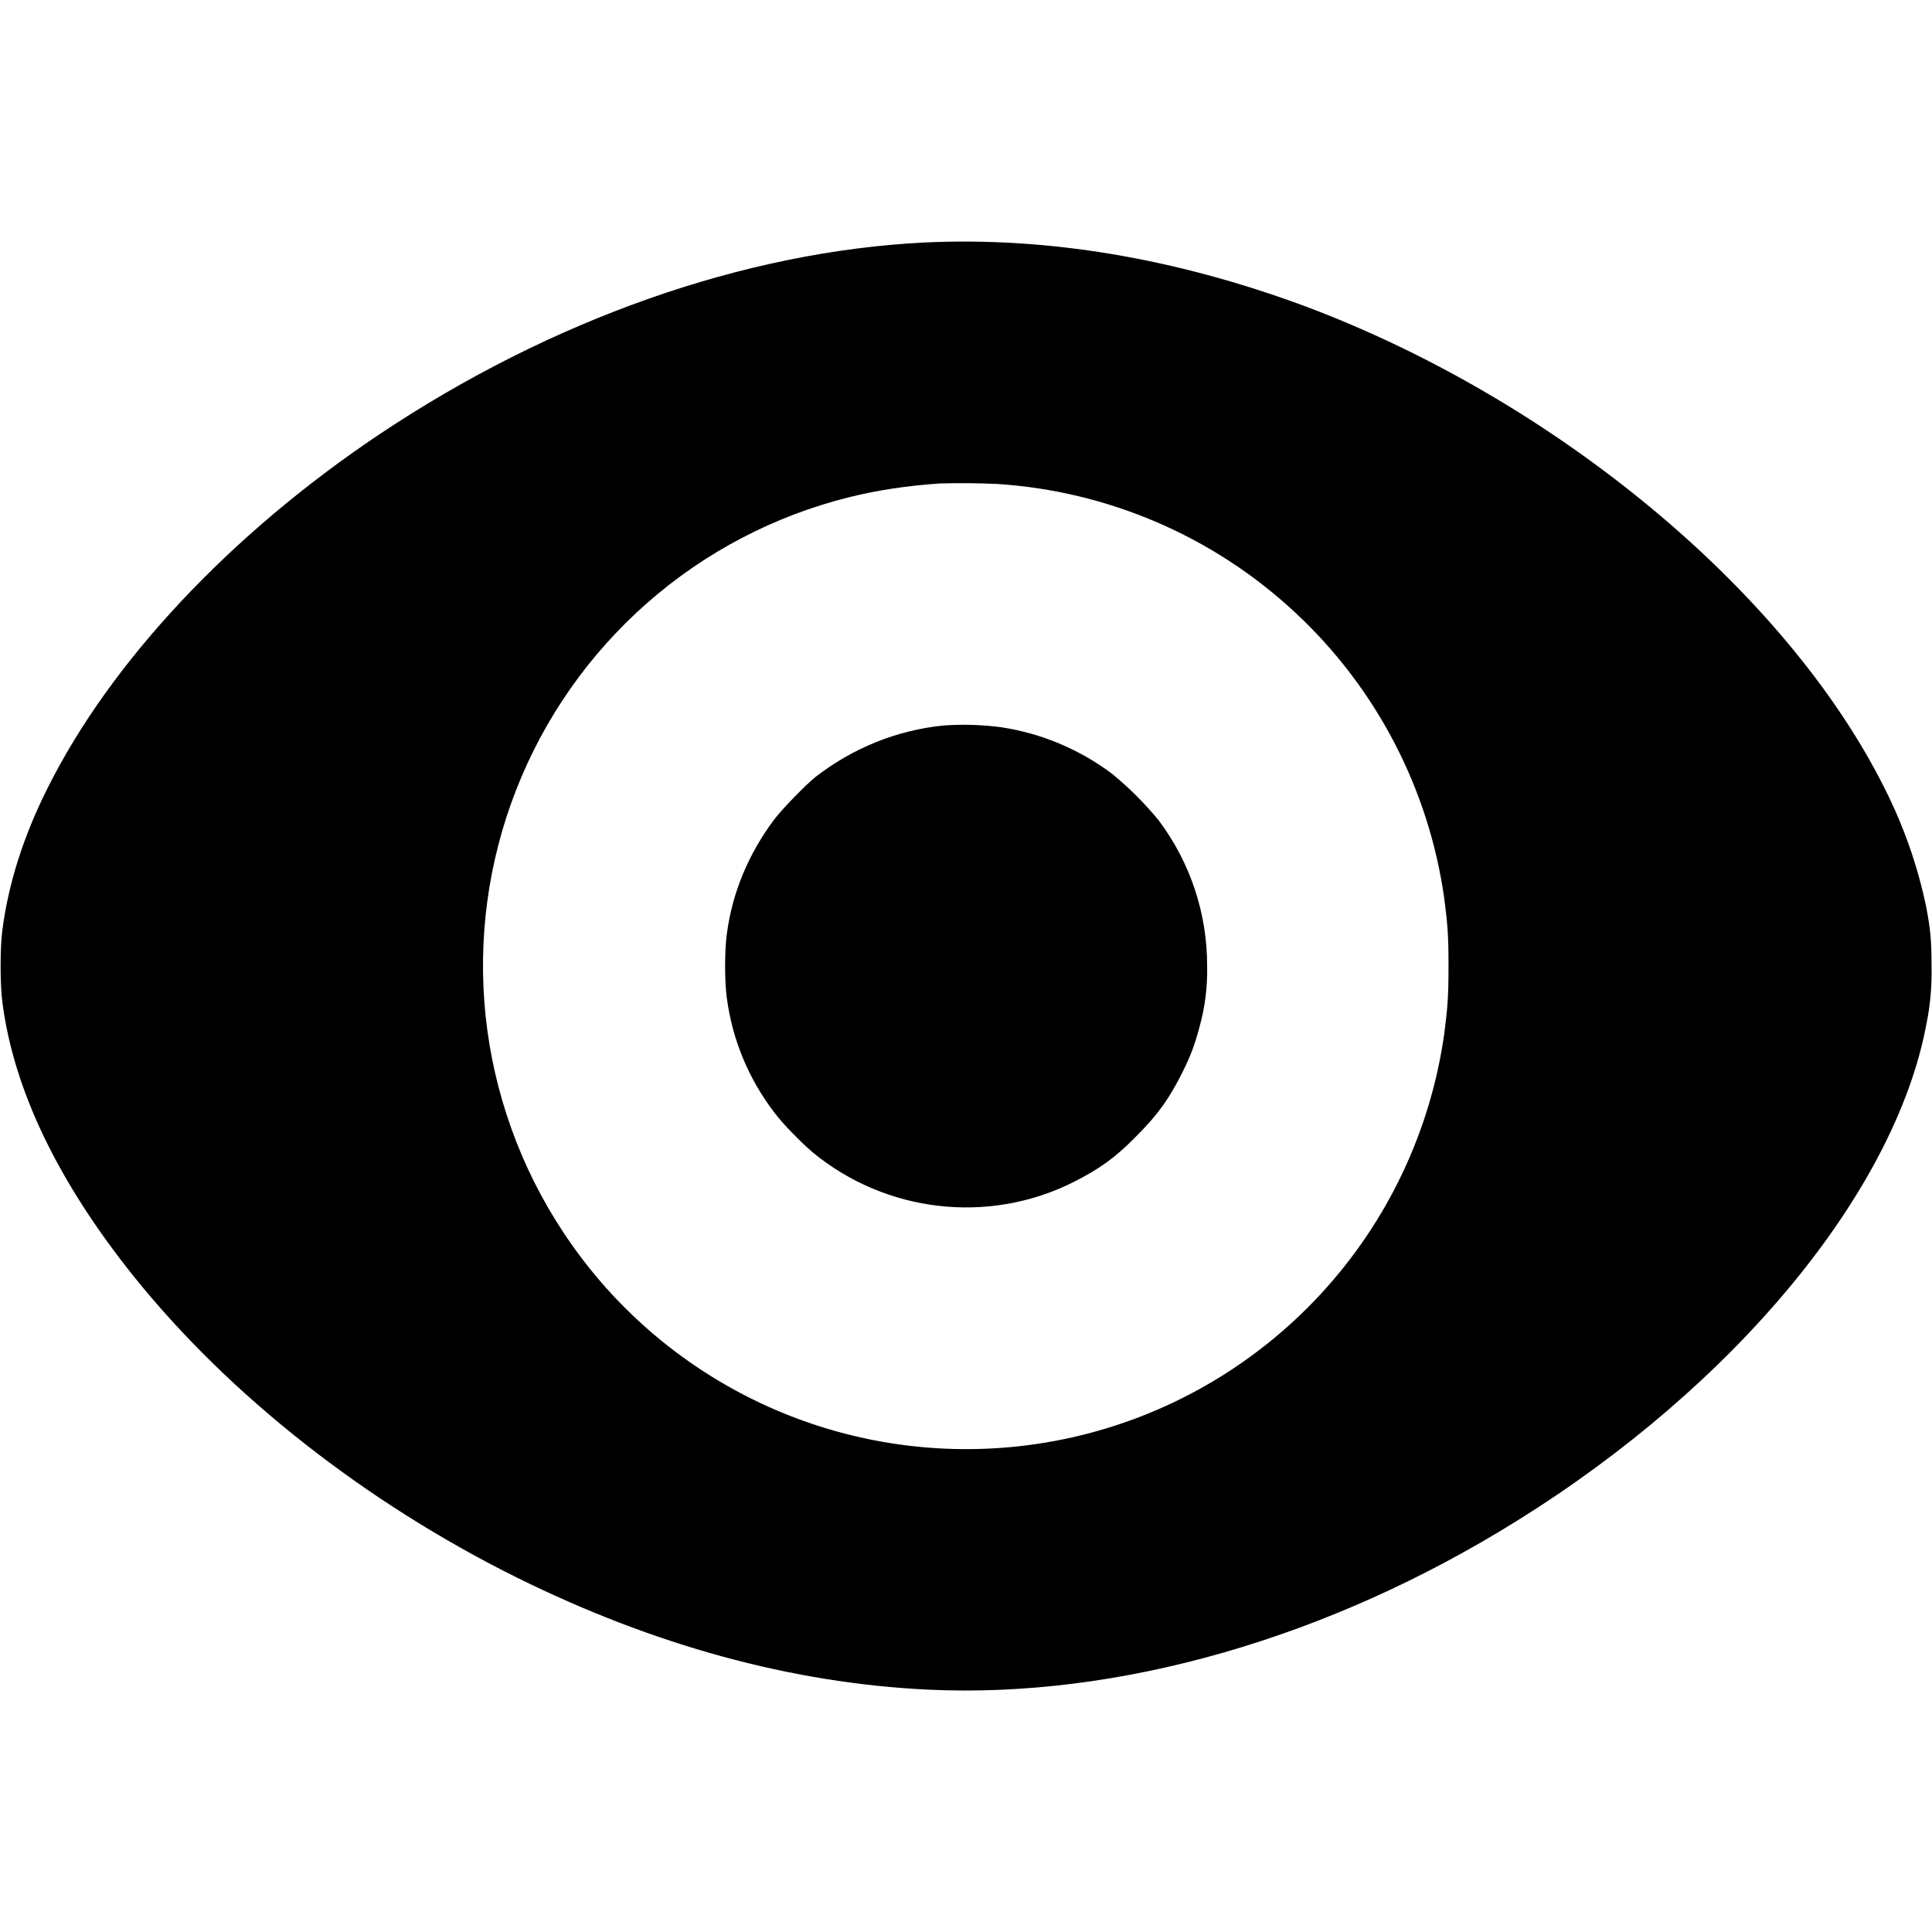 <svg width="16" height="16" viewBox="0 0 16 16" fill="none" xmlns="http://www.w3.org/2000/svg">
<path d="M7.66 2.008C6.164 2.082 4.566 2.645 3.14 3.598C1.91 4.422 0.919 5.477 0.396 6.523C0.195 6.922 0.07 7.316 0.02 7.7C1.06823e-06 7.84 1.06823e-06 8.161 0.02 8.302C0.113 9.024 0.48 9.786 1.105 10.567C1.898 11.556 3.027 12.442 4.277 13.063C5.414 13.626 6.555 13.939 7.687 13.993C9.257 14.067 10.997 13.571 12.562 12.595C14.372 11.47 15.692 9.872 15.953 8.485C15.986 8.325 16 8.163 15.996 8C15.996 7.793 15.988 7.7 15.953 7.516C15.882 7.171 15.764 6.837 15.605 6.523C14.789 4.895 12.883 3.313 10.805 2.535C9.73 2.137 8.675 1.961 7.66 2.008ZM8.258 4.008C9.176 4.067 10.046 4.441 10.72 5.067C11.395 5.692 11.833 6.531 11.961 7.442C11.988 7.652 11.996 7.742 11.996 8C11.996 8.258 11.988 8.348 11.961 8.559C11.848 9.364 11.492 10.115 10.942 10.712C10.391 11.31 9.671 11.726 8.878 11.904C8.085 12.082 7.257 12.014 6.504 11.71C5.75 11.405 5.107 10.878 4.661 10.199C4.309 9.665 4.09 9.054 4.022 8.418C3.955 7.782 4.041 7.139 4.274 6.543C4.506 5.948 4.879 5.416 5.359 4.994C5.839 4.572 6.414 4.271 7.035 4.117C7.27 4.059 7.508 4.023 7.781 4.004C7.94 3.999 8.099 4.001 8.258 4.008Z" fill="currentColor"/>
<path d="M7.816 6.008C7.426 6.047 7.063 6.195 6.754 6.434C6.672 6.5 6.473 6.704 6.41 6.789C6.2 7.07 6.066 7.387 6.02 7.73C6 7.871 6 8.129 6.02 8.27C6.066 8.613 6.2 8.934 6.41 9.21C6.48 9.305 6.633 9.46 6.73 9.543C7.336 10.043 8.184 10.141 8.883 9.793C9.102 9.683 9.234 9.59 9.41 9.41C9.59 9.23 9.684 9.098 9.793 8.879C9.863 8.739 9.895 8.649 9.933 8.508C9.979 8.343 10.001 8.171 9.997 8C9.998 7.565 9.857 7.141 9.595 6.793C9.48 6.653 9.352 6.525 9.212 6.41C8.943 6.207 8.627 6.074 8.294 6.023C8.136 6.002 7.975 5.997 7.816 6.008Z" fill="currentColor"/>
</svg>
